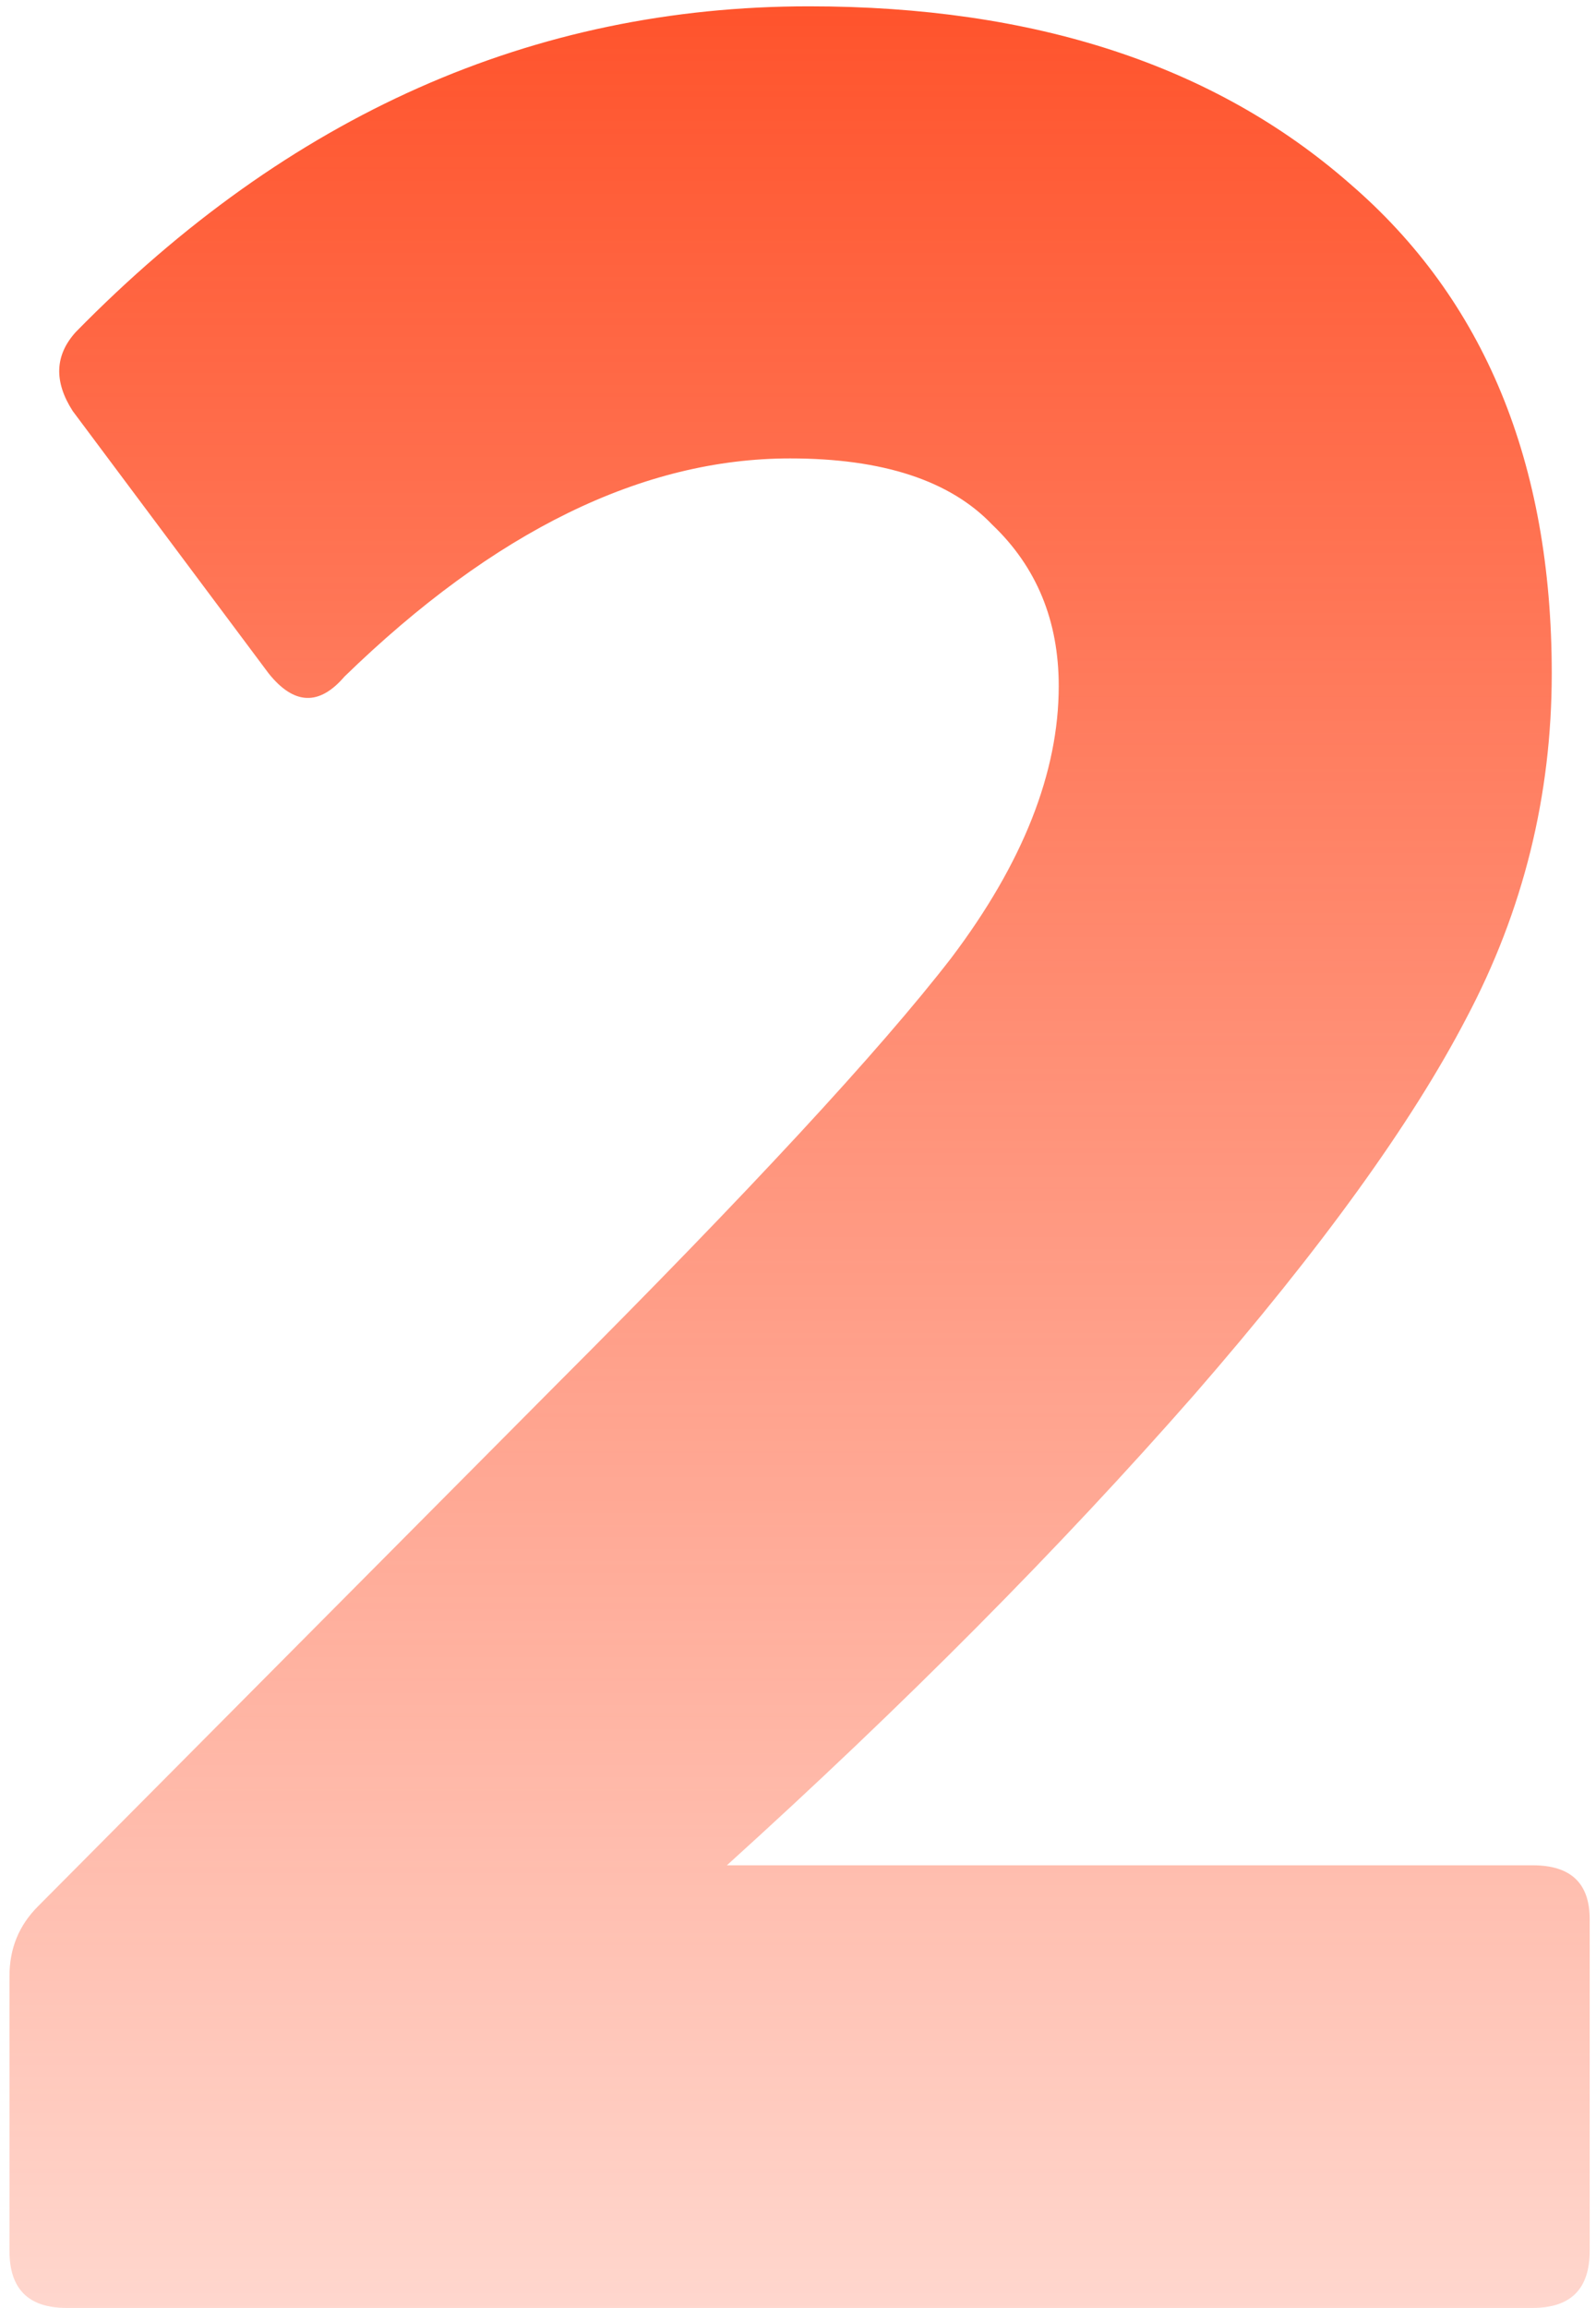 <svg width="101" height="146" viewBox="0 0 101 146" fill="none" xmlns="http://www.w3.org/2000/svg">
<path d="M97 146H4.2C1.8 146 0.6 144.8 0.6 142.4V125C0.6 123.267 1.2 121.8 2.4 120.6L35.2 87.6C47.333 75.467 55.667 66.467 60.2 60.6C64.733 54.6 67 48.867 67 43.4C67 39.267 65.6 35.867 62.8 33.2C60.133 30.4 55.867 29 50 29C40.667 29 31.267 33.6 21.8 42.8C20.2 44.667 18.6 44.6 17 42.6L4.6 26C3.4 24.133 3.467 22.467 4.8 21C18.267 7.267 33.733 0.4 51.2 0.4C65.467 0.4 76.867 4.133 85.4 11.6C93.933 18.933 98.2 29.267 98.2 42.6C98.2 50.333 96.4 57.6 92.8 64.4C89.333 71.067 83.6 79 75.6 88.2C67.067 97.933 57.2 107.867 46 118H97C99.4 118 100.6 119.133 100.6 121.4V142.4C100.6 144.8 99.4 146 97 146Z" fill="url(#paint0_linear_1_13073)"/>
<defs>
<linearGradient id="paint0_linear_1_13073" x1="52" y1="-2.59" x2="52" y2="191" gradientUnits="userSpaceOnUse">
<stop stop-color="#FF5129"/>
<stop offset="1" stop-color="#FF5129" stop-opacity="0"/>
</linearGradient>
</defs>
</svg>
